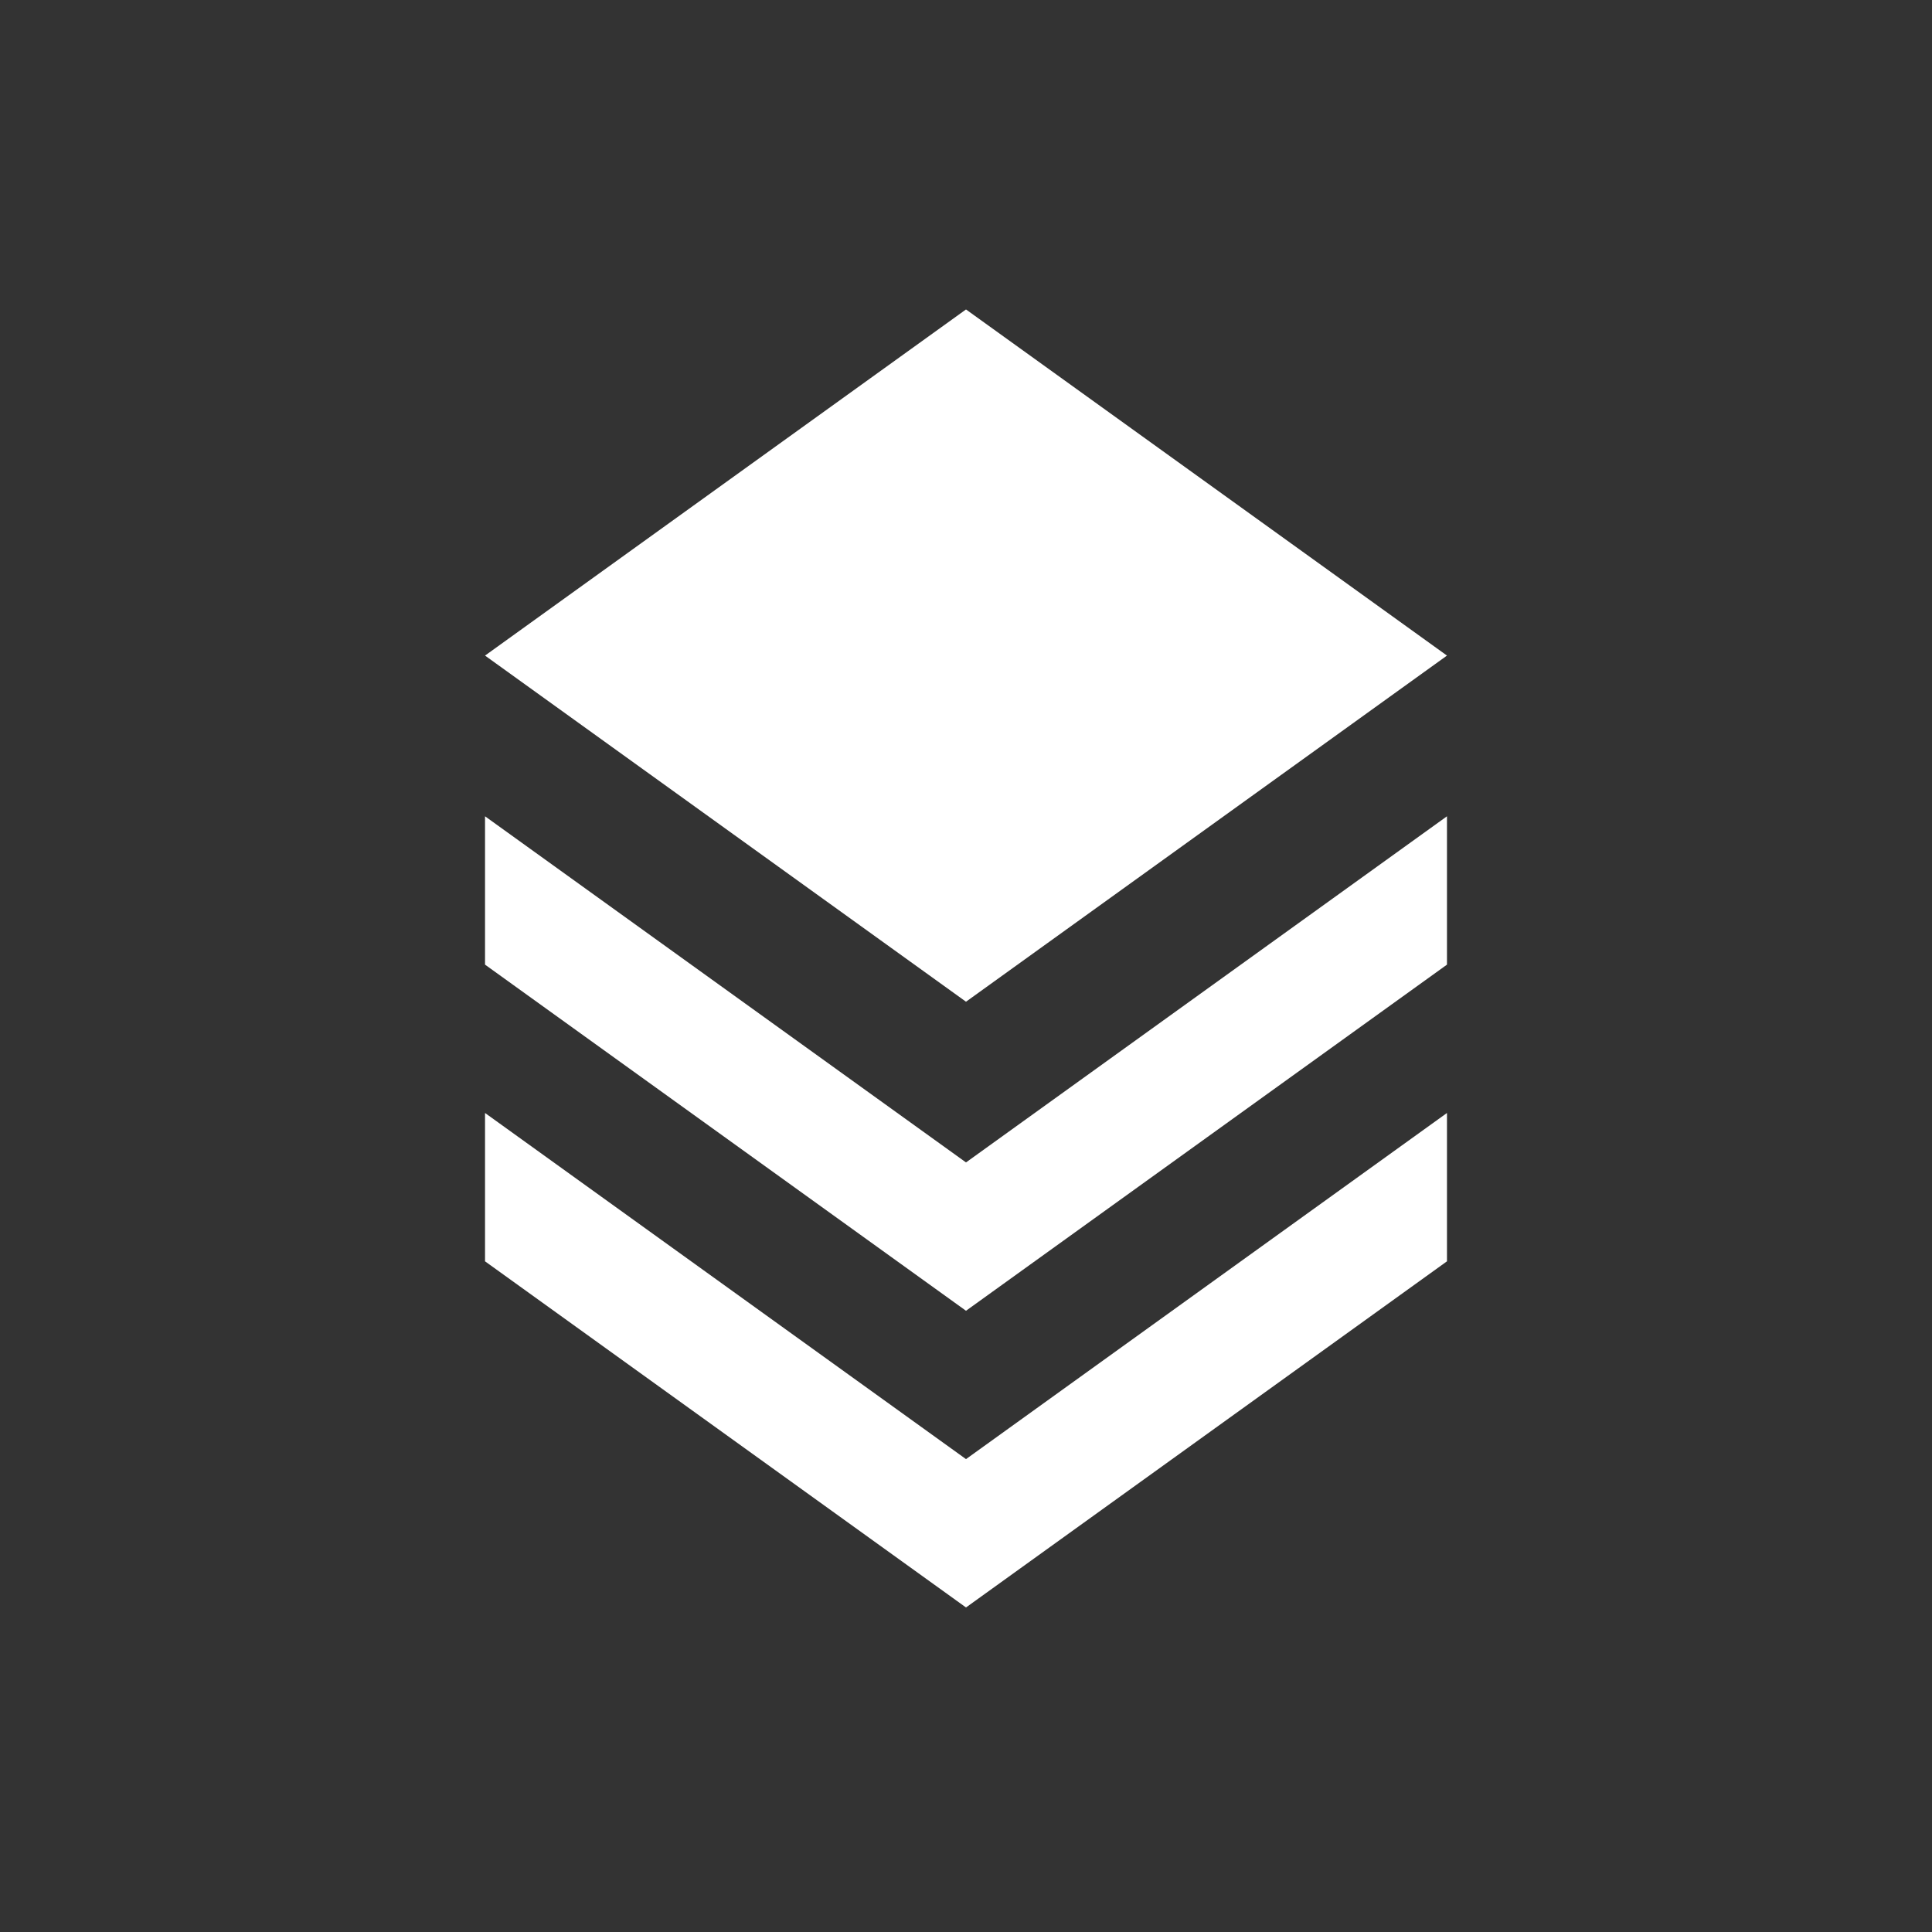 <?xml version="1.0" encoding="UTF-8" standalone="no"?>
<svg
   viewBox="0 0 512 512"
   version="1.1"
   id="svg3"
   sodipodi:docname="Dashboard.svg"
   inkscape:version="1.4 (86a8ad7, 2024-10-11)"
   xmlns:inkscape="http://www.inkscape.org/namespaces/inkscape"
   xmlns:sodipodi="http://sodipodi.sourceforge.net/DTD/sodipodi-0.dtd"
   xmlns="http://www.w3.org/2000/svg"
   xmlns:svg="http://www.w3.org/2000/svg">
  <rect x="0" y="0" width="512" height="512" fill="#333333" stroke="none"/>
  <defs
     id="defs3" />
  <sodipodi:namedview
     id="namedview3"
     pagecolor="#505050"
     bordercolor="#ffffff"
     borderopacity="1"
     inkscape:showpageshadow="0"
     inkscape:pageopacity="0"
     inkscape:pagecheckerboard="1"
     inkscape:deskcolor="#505050"
     inkscape:zoom="2.2890625"
     inkscape:cx="256"
     inkscape:cy="256"
     inkscape:window-width="2560"
     inkscape:window-height="1476"
     inkscape:window-x="-12"
     inkscape:window-y="-12"
     inkscape:window-maximized="1"
     inkscape:current-layer="svg3" />
  <path
     fill="#ffffff"
     d="M 256,82.007 383.462,173.737 256,265.466 128.538,173.737 Z"
     id="path1"
     style="stroke-width:0.737" />
  <path
     fill="#ffffff"
     d="M 383.462,216.325 256,308.055 128.538,216.325 v 39.313 L 256,347.368 383.462,255.638 Z"
     id="path2"
     style="stroke-width:0.737" />
  <path
     fill="#ffffff"
     d="M 383.462,294.951 256,386.68 128.538,294.951 v 39.313 L 256,425.993 383.462,334.263 Z"
     id="path3"
     style="stroke-width:0.737" />
</svg>

